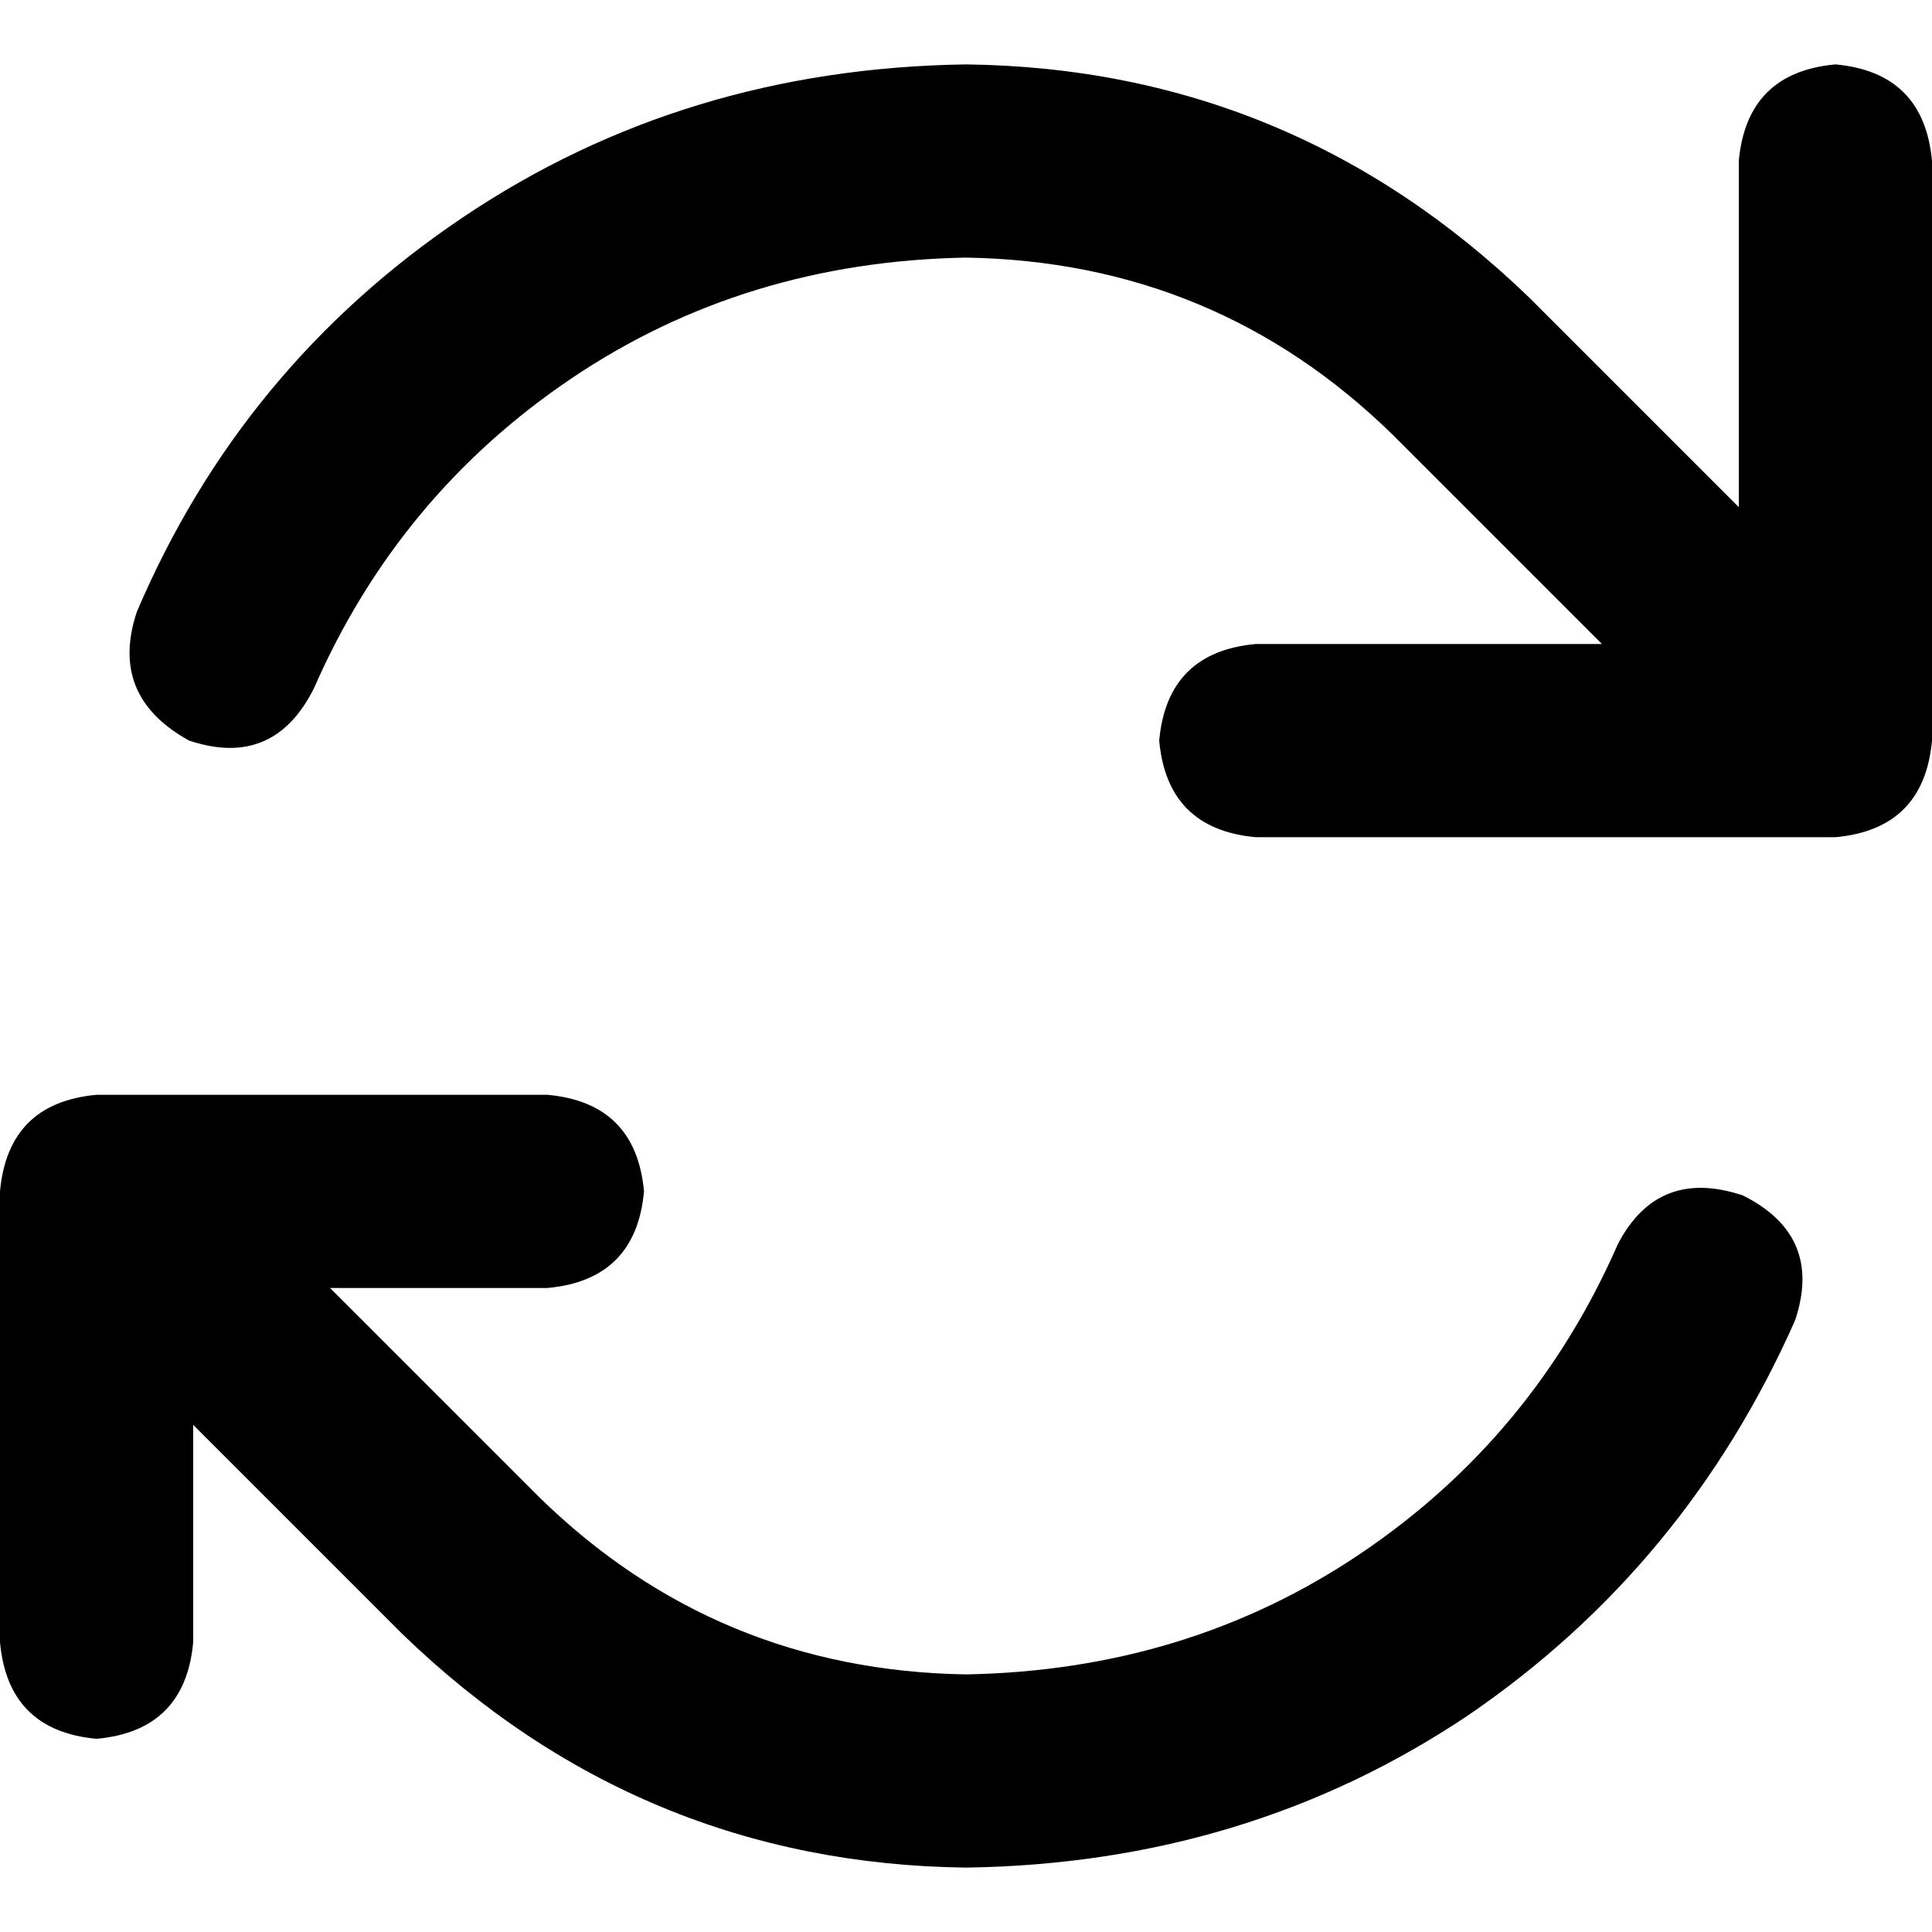 <svg xmlns="http://www.w3.org/2000/svg" viewBox="0 0 512 512">
  <path d="M 512 196.267 Q 509.867 219.733 486.4 221.867 L 486.4 221.867 L 366.933 221.867 L 332.8 221.867 Q 309.333 219.733 307.2 196.267 Q 309.333 172.8 332.8 170.667 L 366.933 170.667 L 424.533 170.667 L 369.067 115.2 Q 322.133 69.333 256 68.267 Q 197.333 69.333 151.467 100.267 Q 105.6 131.2 83.2 182.4 Q 72.533 203.733 50.133 196.267 Q 28.8 184.533 36.267 162.133 Q 64 97.067 122.667 57.6 Q 181.333 18.133 256 17.067 Q 342.4 18.133 405.333 78.933 L 460.8 134.4 L 460.8 76.8 L 460.8 76.8 L 460.8 42.667 Q 462.933 19.2 486.4 17.067 Q 509.867 19.2 512 42.667 L 512 196.267 L 512 196.267 Z M 25.6 290.133 L 145.067 290.133 Q 168.533 292.267 170.667 315.733 Q 168.533 339.2 145.067 341.333 L 87.467 341.333 L 142.933 396.8 Q 189.867 442.667 256 443.733 Q 314.667 442.667 360.533 411.733 Q 406.4 380.8 428.8 329.6 Q 439.467 309.333 461.867 316.8 Q 483.2 327.467 475.733 349.867 Q 446.933 414.933 389.333 454.4 Q 330.667 493.867 256 494.933 Q 169.6 493.867 106.667 433.067 L 51.2 377.6 L 51.2 435.2 Q 49.067 458.667 25.6 460.8 Q 2.133 458.667 0 435.2 L 0 315.733 Q 2.133 292.267 25.6 290.133 L 25.6 290.133 Z" />
</svg>